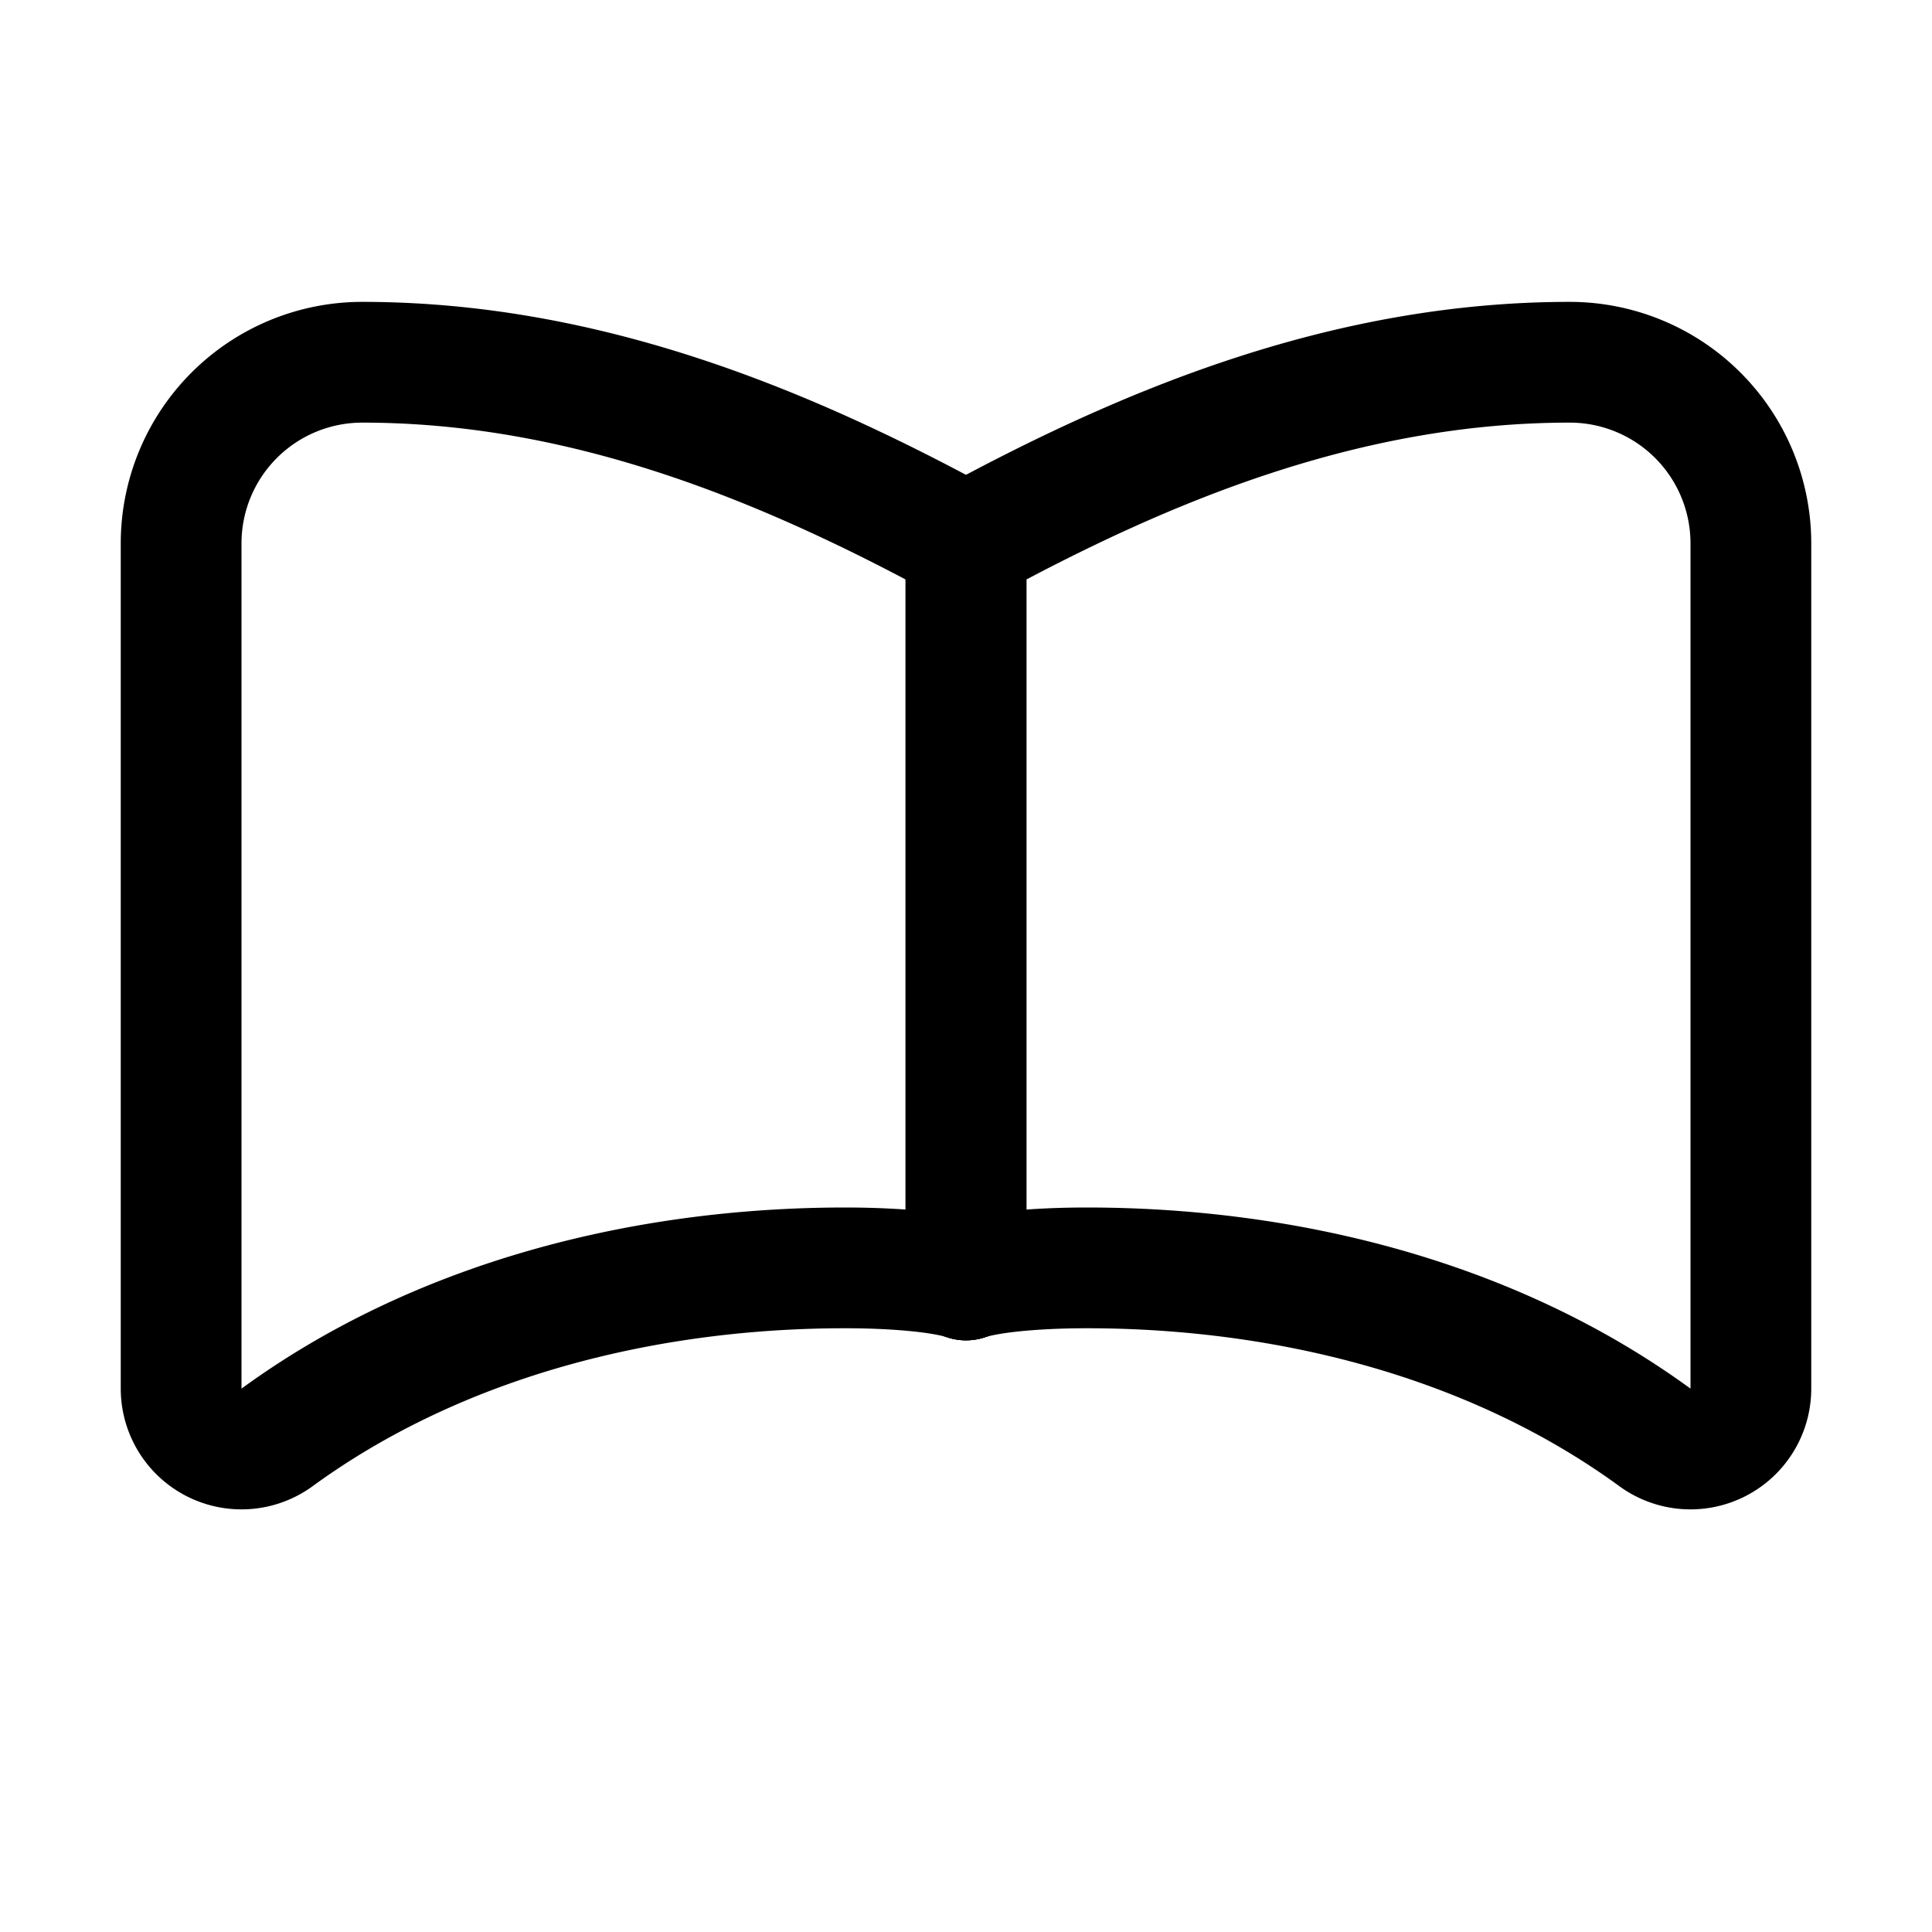 <svg xmlns="http://www.w3.org/2000/svg" viewBox="0 0 24 24"
fill="none" stroke="currentColor" stroke-width="1.5" stroke-linecap="round" stroke-linejoin="round">
  <path d="M12 6.75c-2.2-1.2-4.7-2.25-7.5-2.25A2.25 2.25 0 0 0 2.25 6.75v10.5a.75.75 0 0 0 1.2.6c2.02-1.47 4.58-2.1 7.05-2.1.6 0 1.2.05 1.5.15V6.75z"/>
  <path d="M12 6.75c2.2-1.2 4.7-2.25 7.5-2.25A2.25 2.25 0 0 1 21.75 6.75v10.5a.75.75 0 0 1-1.2.6c-2.02-1.47-4.58-2.1-7.05-2.1-.6 0-1.2.05-1.5.15V6.75z"/>
  <path d="M12 6.75v9.15"/>
</svg>
